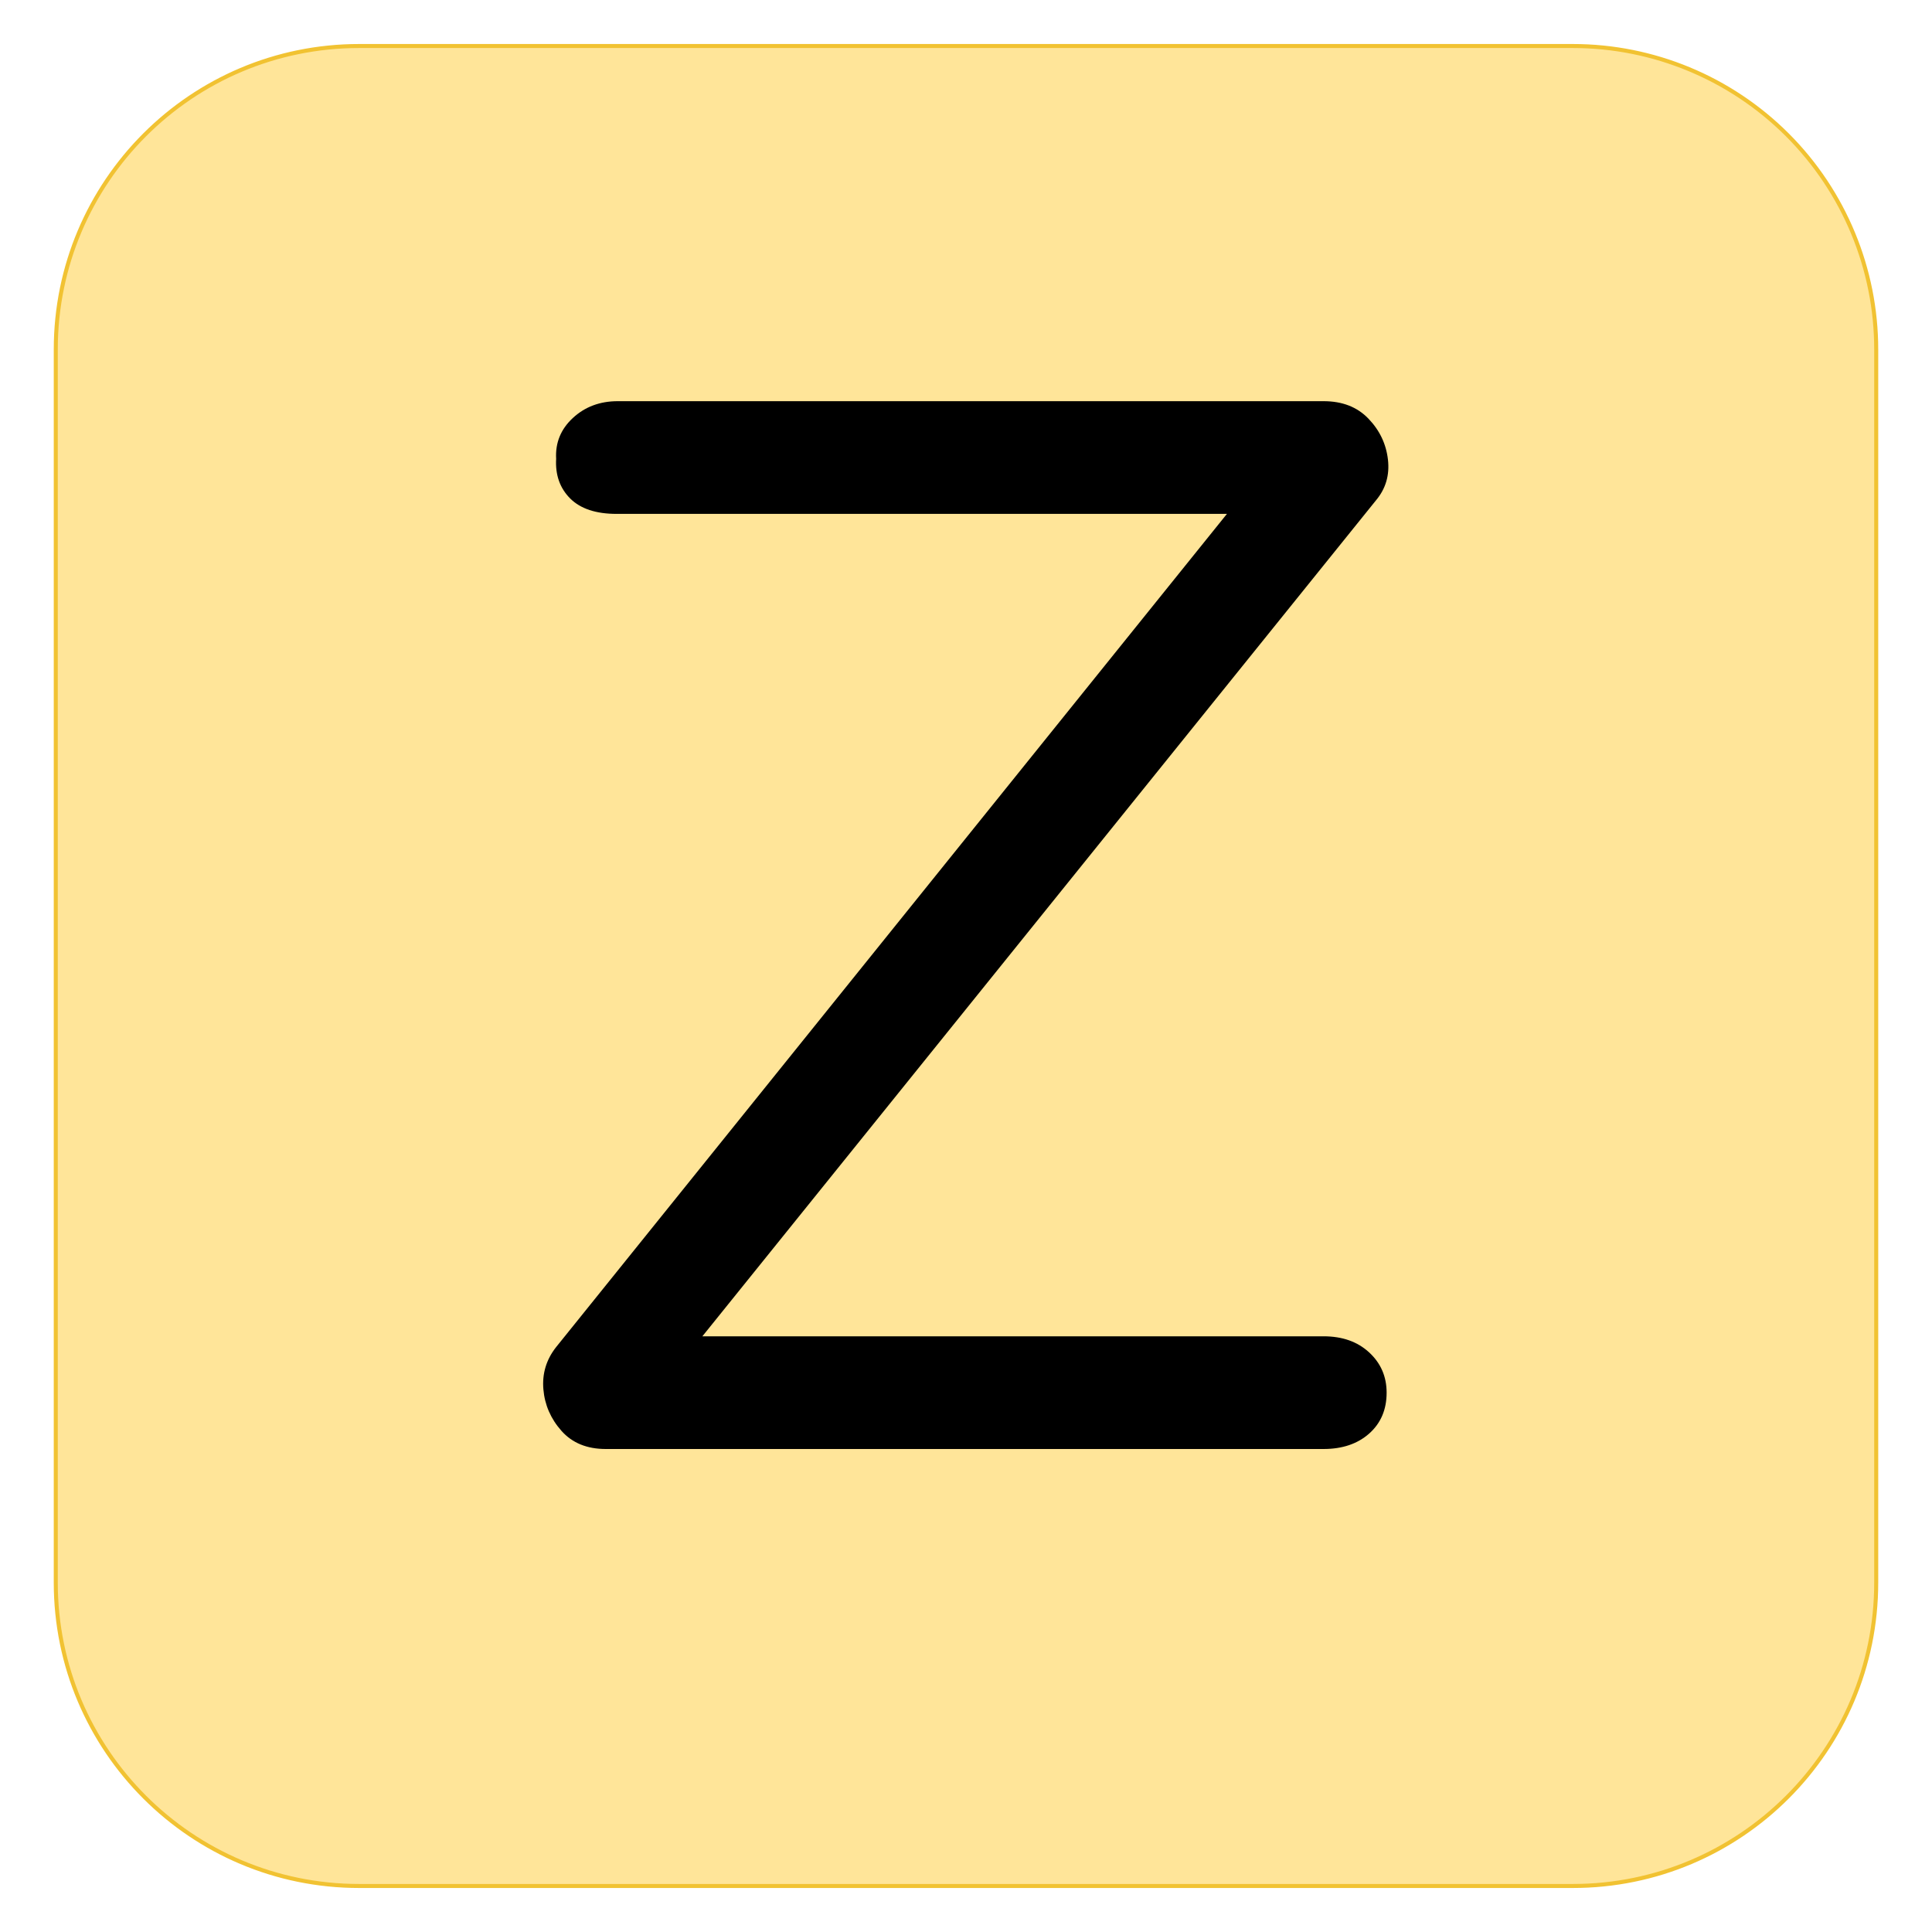 <svg version="1.1" viewBox="0.0 0.0 480.0 480.0" fill="none" stroke="none" stroke-linecap="square" stroke-miterlimit="10" xmlns:xlink="http://www.w3.org/1999/xlink" xmlns="http://www.w3.org/2000/svg"><clipPath id="g2c15ec35c90_0_209.0"><path d="m0 0l480.0 0l0 480.0l-480.0 0l0 -480.0z" clip-rule="nonzero"/></clipPath><g clip-path="url(#g2c15ec35c90_0_209.0)"><path fill="#000000" fill-opacity="0.0" d="m0 0l480.0 0l0 480.0l-480.0 0z" fill-rule="evenodd"/><path fill="#ffe599" d="m13.858 86.814l0 0c0 -41.632 33.749 -75.381 75.381 -75.381l301.522 0l0 0c19.992 0 39.165 7.942 53.302 22.078c14.137 14.137 22.078 33.31 22.078 53.302l0 306.373c0 41.632 -33.749 75.381 -75.381 75.381l-301.522 0c-41.632 0 -75.381 -33.749 -75.381 -75.381z" fill-rule="evenodd"/><path stroke="#f1c232" stroke-width="1.0" stroke-linejoin="round" stroke-linecap="butt" d="m13.858 86.814l0 0c0 -41.632 33.749 -75.381 75.381 -75.381l301.522 0l0 0c19.992 0 39.165 7.942 53.302 22.078c14.137 14.137 22.078 33.31 22.078 53.302l0 306.373c0 41.632 -33.749 75.381 -75.381 75.381l-301.522 0c-41.632 0 -75.381 -33.749 -75.381 -75.381z" fill-rule="evenodd"/><path fill="#000000" d="m150.502 360.0q-7.0 0 -11.0 -4.5q-4.0 -4.5 -4.5 -10.328q-0.5 -5.844 3.172 -10.5l166.656 -207.0l-151.656 0q-7.672 0 -11.516 -3.828q-3.828 -3.844 -3.484 -9.844q-0.344 -6.0 4.156 -10.156q4.5 -4.172 11.172 -4.172l175.328 0q7.0 0 11.156 4.344q4.172 4.328 4.844 10.156q0.672 5.828 -3.0 10.172l-167.328 207.656l154.328 0q7.0 0 11.328 4.0q4.344 4.0 4.344 10.0q0 6.328 -4.344 10.172q-4.328 3.828 -11.328 3.828l-178.328 0z" fill-rule="nonzero"/></g></svg>